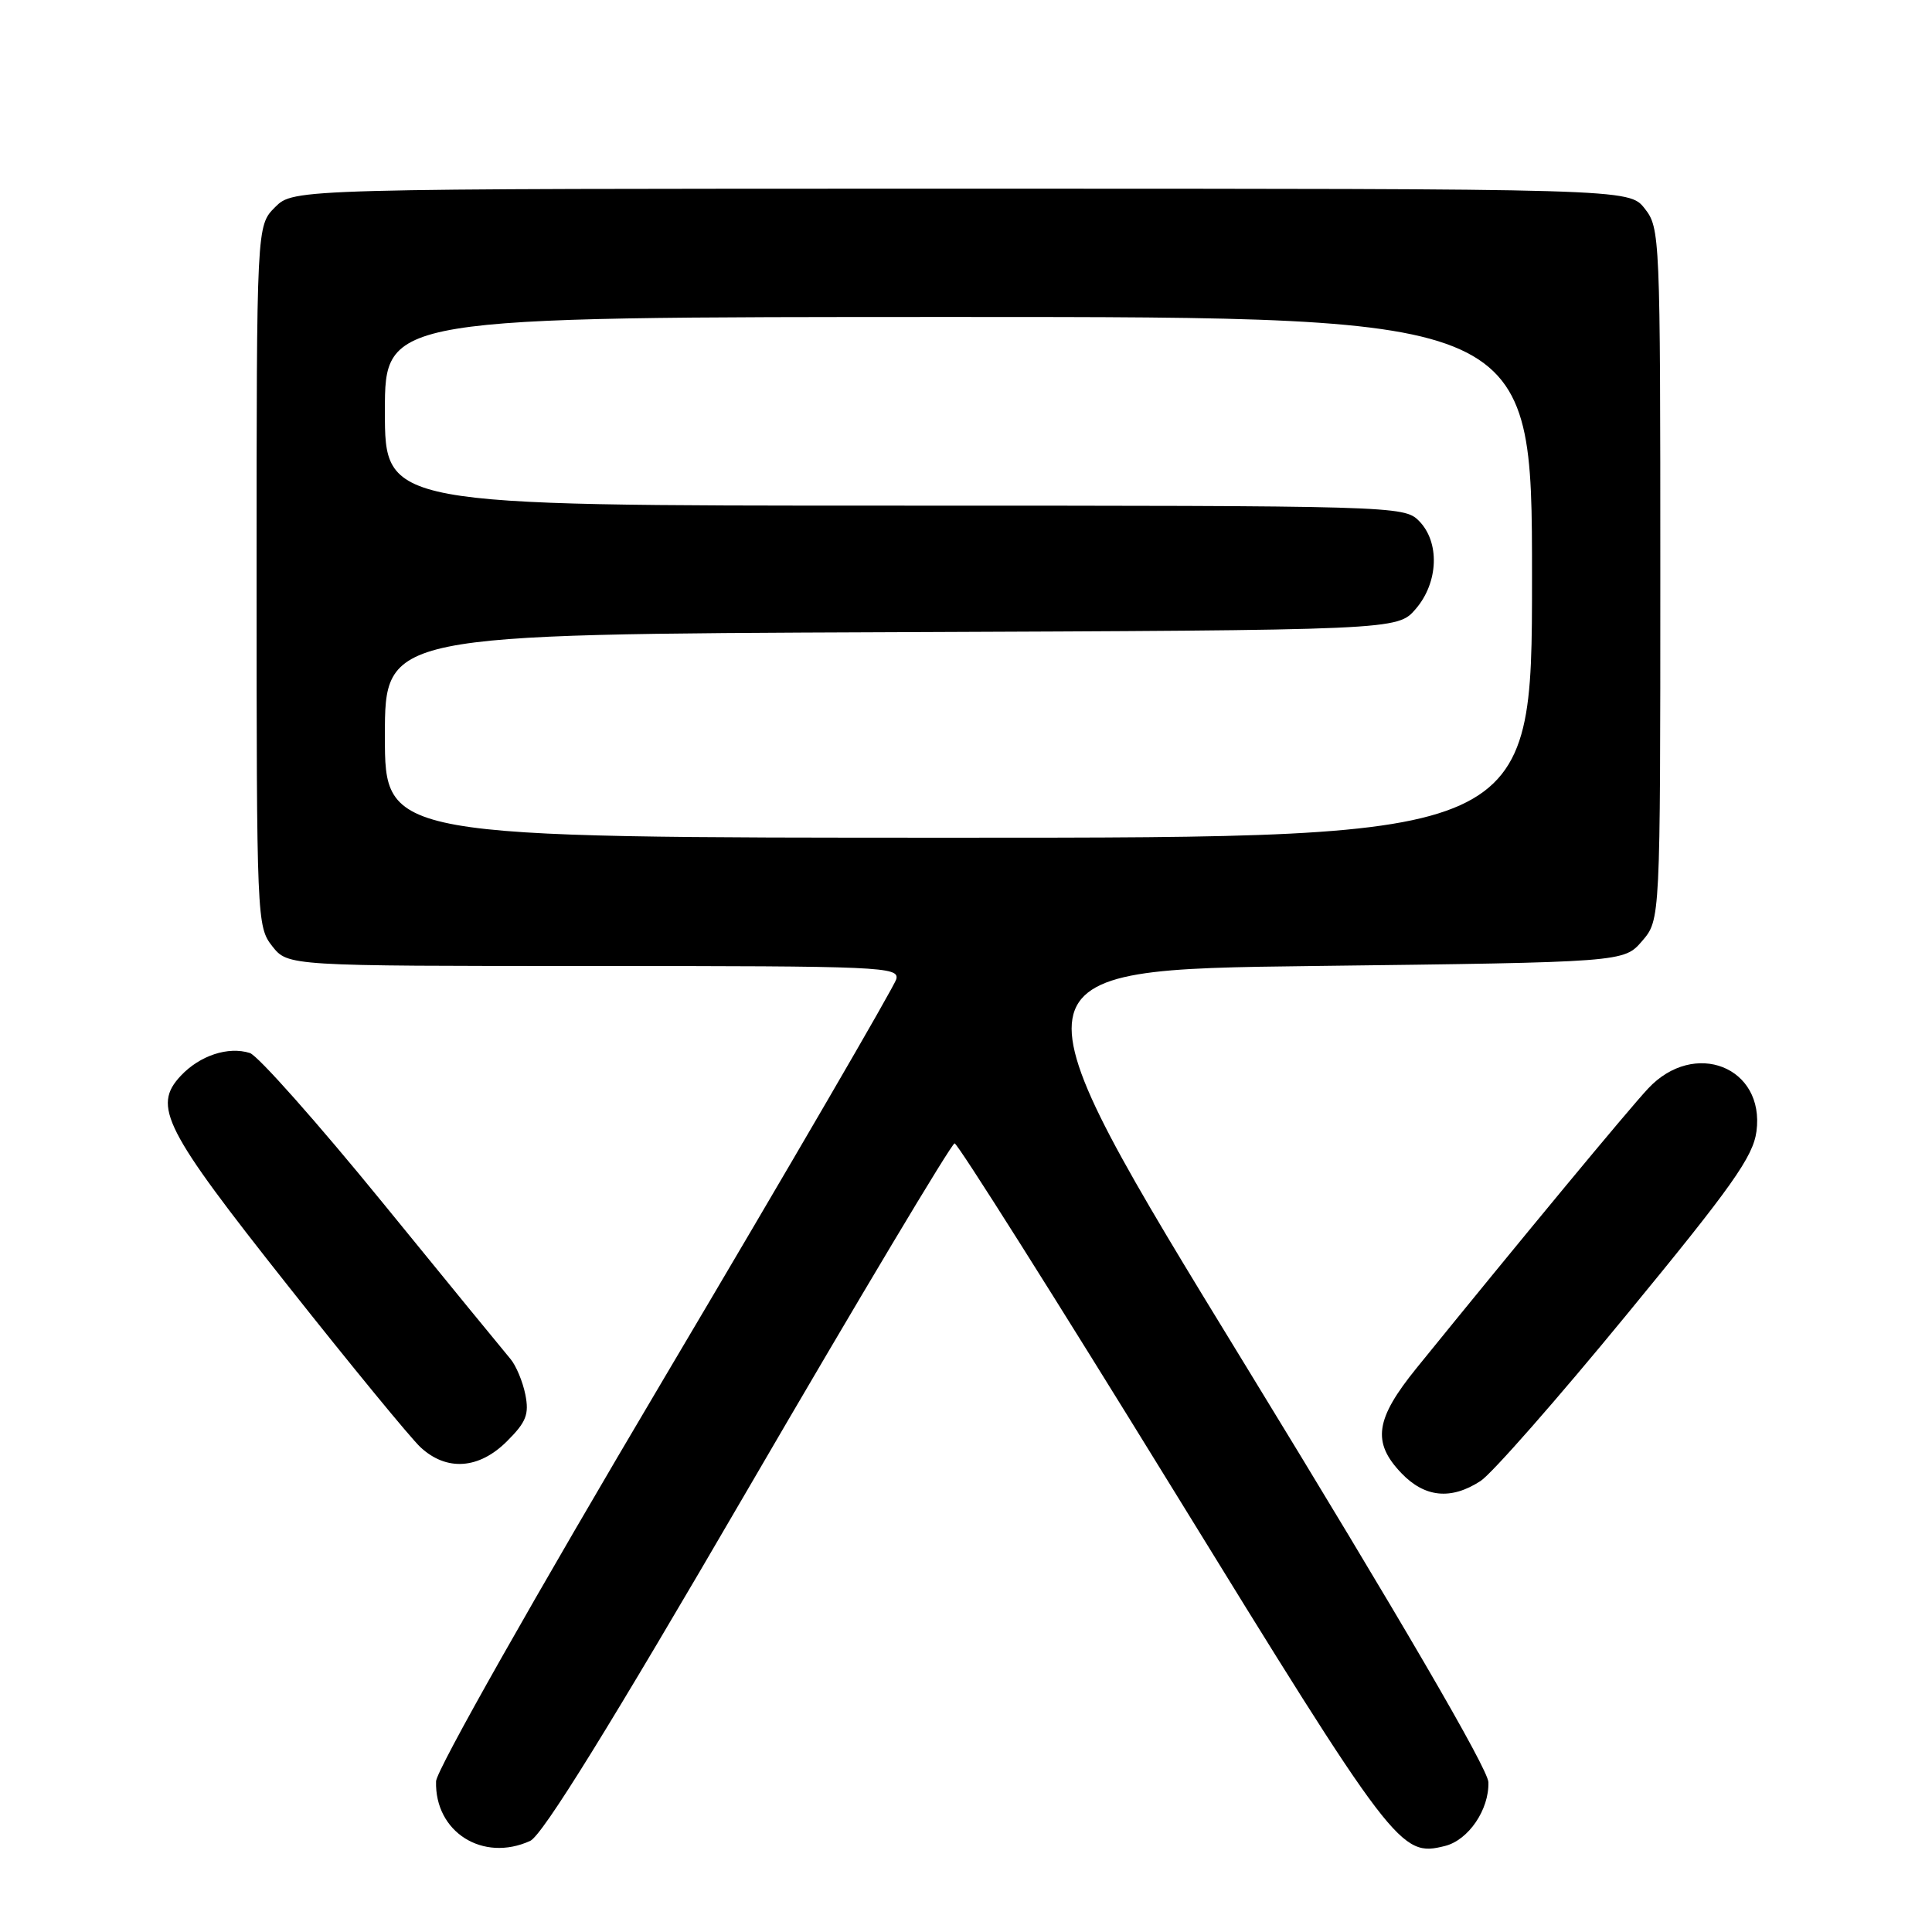<?xml version="1.0" encoding="UTF-8" standalone="no"?>
<!DOCTYPE svg PUBLIC "-//W3C//DTD SVG 1.1//EN" "http://www.w3.org/Graphics/SVG/1.1/DTD/svg11.dtd" >
<svg xmlns="http://www.w3.org/2000/svg" xmlns:xlink="http://www.w3.org/1999/xlink" version="1.1" viewBox="0 0 256 256">
 <g >
 <path fill="currentColor"
d=" M 70.25 243.93 C 71.87 243.19 80.78 228.80 99.18 197.18 C 113.80 172.06 126.09 151.50 126.49 151.50 C 126.89 151.50 139.88 172.08 155.36 197.23 C 184.86 245.17 185.56 246.08 191.47 244.60 C 194.58 243.82 197.33 239.78 197.22 236.15 C 197.17 234.39 185.59 214.52 165.05 180.95 C 132.95 128.50 132.95 128.50 174.06 128.00 C 215.17 127.50 215.17 127.50 217.59 124.69 C 220.00 121.89 220.00 121.89 220.00 76.08 C 220.00 31.25 219.96 30.21 217.93 27.63 C 215.85 25.00 215.85 25.00 127.38 25.00 C 38.91 25.00 38.91 25.00 36.45 27.45 C 34.00 29.91 34.00 29.91 34.00 76.32 C 34.00 121.76 34.04 122.79 36.07 125.37 C 38.15 128.00 38.15 128.00 78.69 128.00 C 116.82 128.00 119.21 128.10 118.76 129.75 C 118.50 130.71 104.69 154.45 88.07 182.49 C 70.79 211.65 57.82 234.57 57.78 236.03 C 57.59 242.75 63.97 246.79 70.25 243.93 Z  M 196.18 196.24 C 197.66 195.29 206.37 185.37 215.53 174.21 C 229.50 157.22 232.29 153.28 232.74 149.92 C 233.88 141.37 224.50 137.67 218.37 144.25 C 215.70 147.11 201.55 164.20 187.69 181.29 C 182.22 188.04 181.78 191.11 185.69 195.20 C 188.79 198.44 192.28 198.78 196.18 196.24 Z  M 67.19 190.96 C 69.73 188.43 70.13 187.40 69.61 184.78 C 69.26 183.05 68.37 180.93 67.64 180.07 C 66.90 179.20 59.26 169.87 50.67 159.32 C 42.08 148.78 34.17 139.87 33.11 139.53 C 30.24 138.62 26.48 139.86 23.96 142.54 C 20.17 146.58 21.71 149.60 38.15 170.36 C 46.48 180.89 54.38 190.51 55.70 191.75 C 59.16 194.98 63.47 194.69 67.19 190.96 Z  M 51.00 97.52 C 51.00 84.04 51.00 84.04 118.09 83.77 C 185.17 83.50 185.17 83.50 187.59 80.69 C 190.62 77.17 190.81 71.81 188.00 69.00 C 186.04 67.04 184.67 67.00 118.50 67.00 C 51.00 67.00 51.00 67.00 51.00 54.50 C 51.00 42.00 51.00 42.00 127.00 42.00 C 203.00 42.00 203.00 42.00 203.00 76.50 C 203.00 111.00 203.00 111.00 127.00 111.00 C 51.00 111.00 51.00 111.00 51.00 97.52 Z "/>
</g>
</svg>